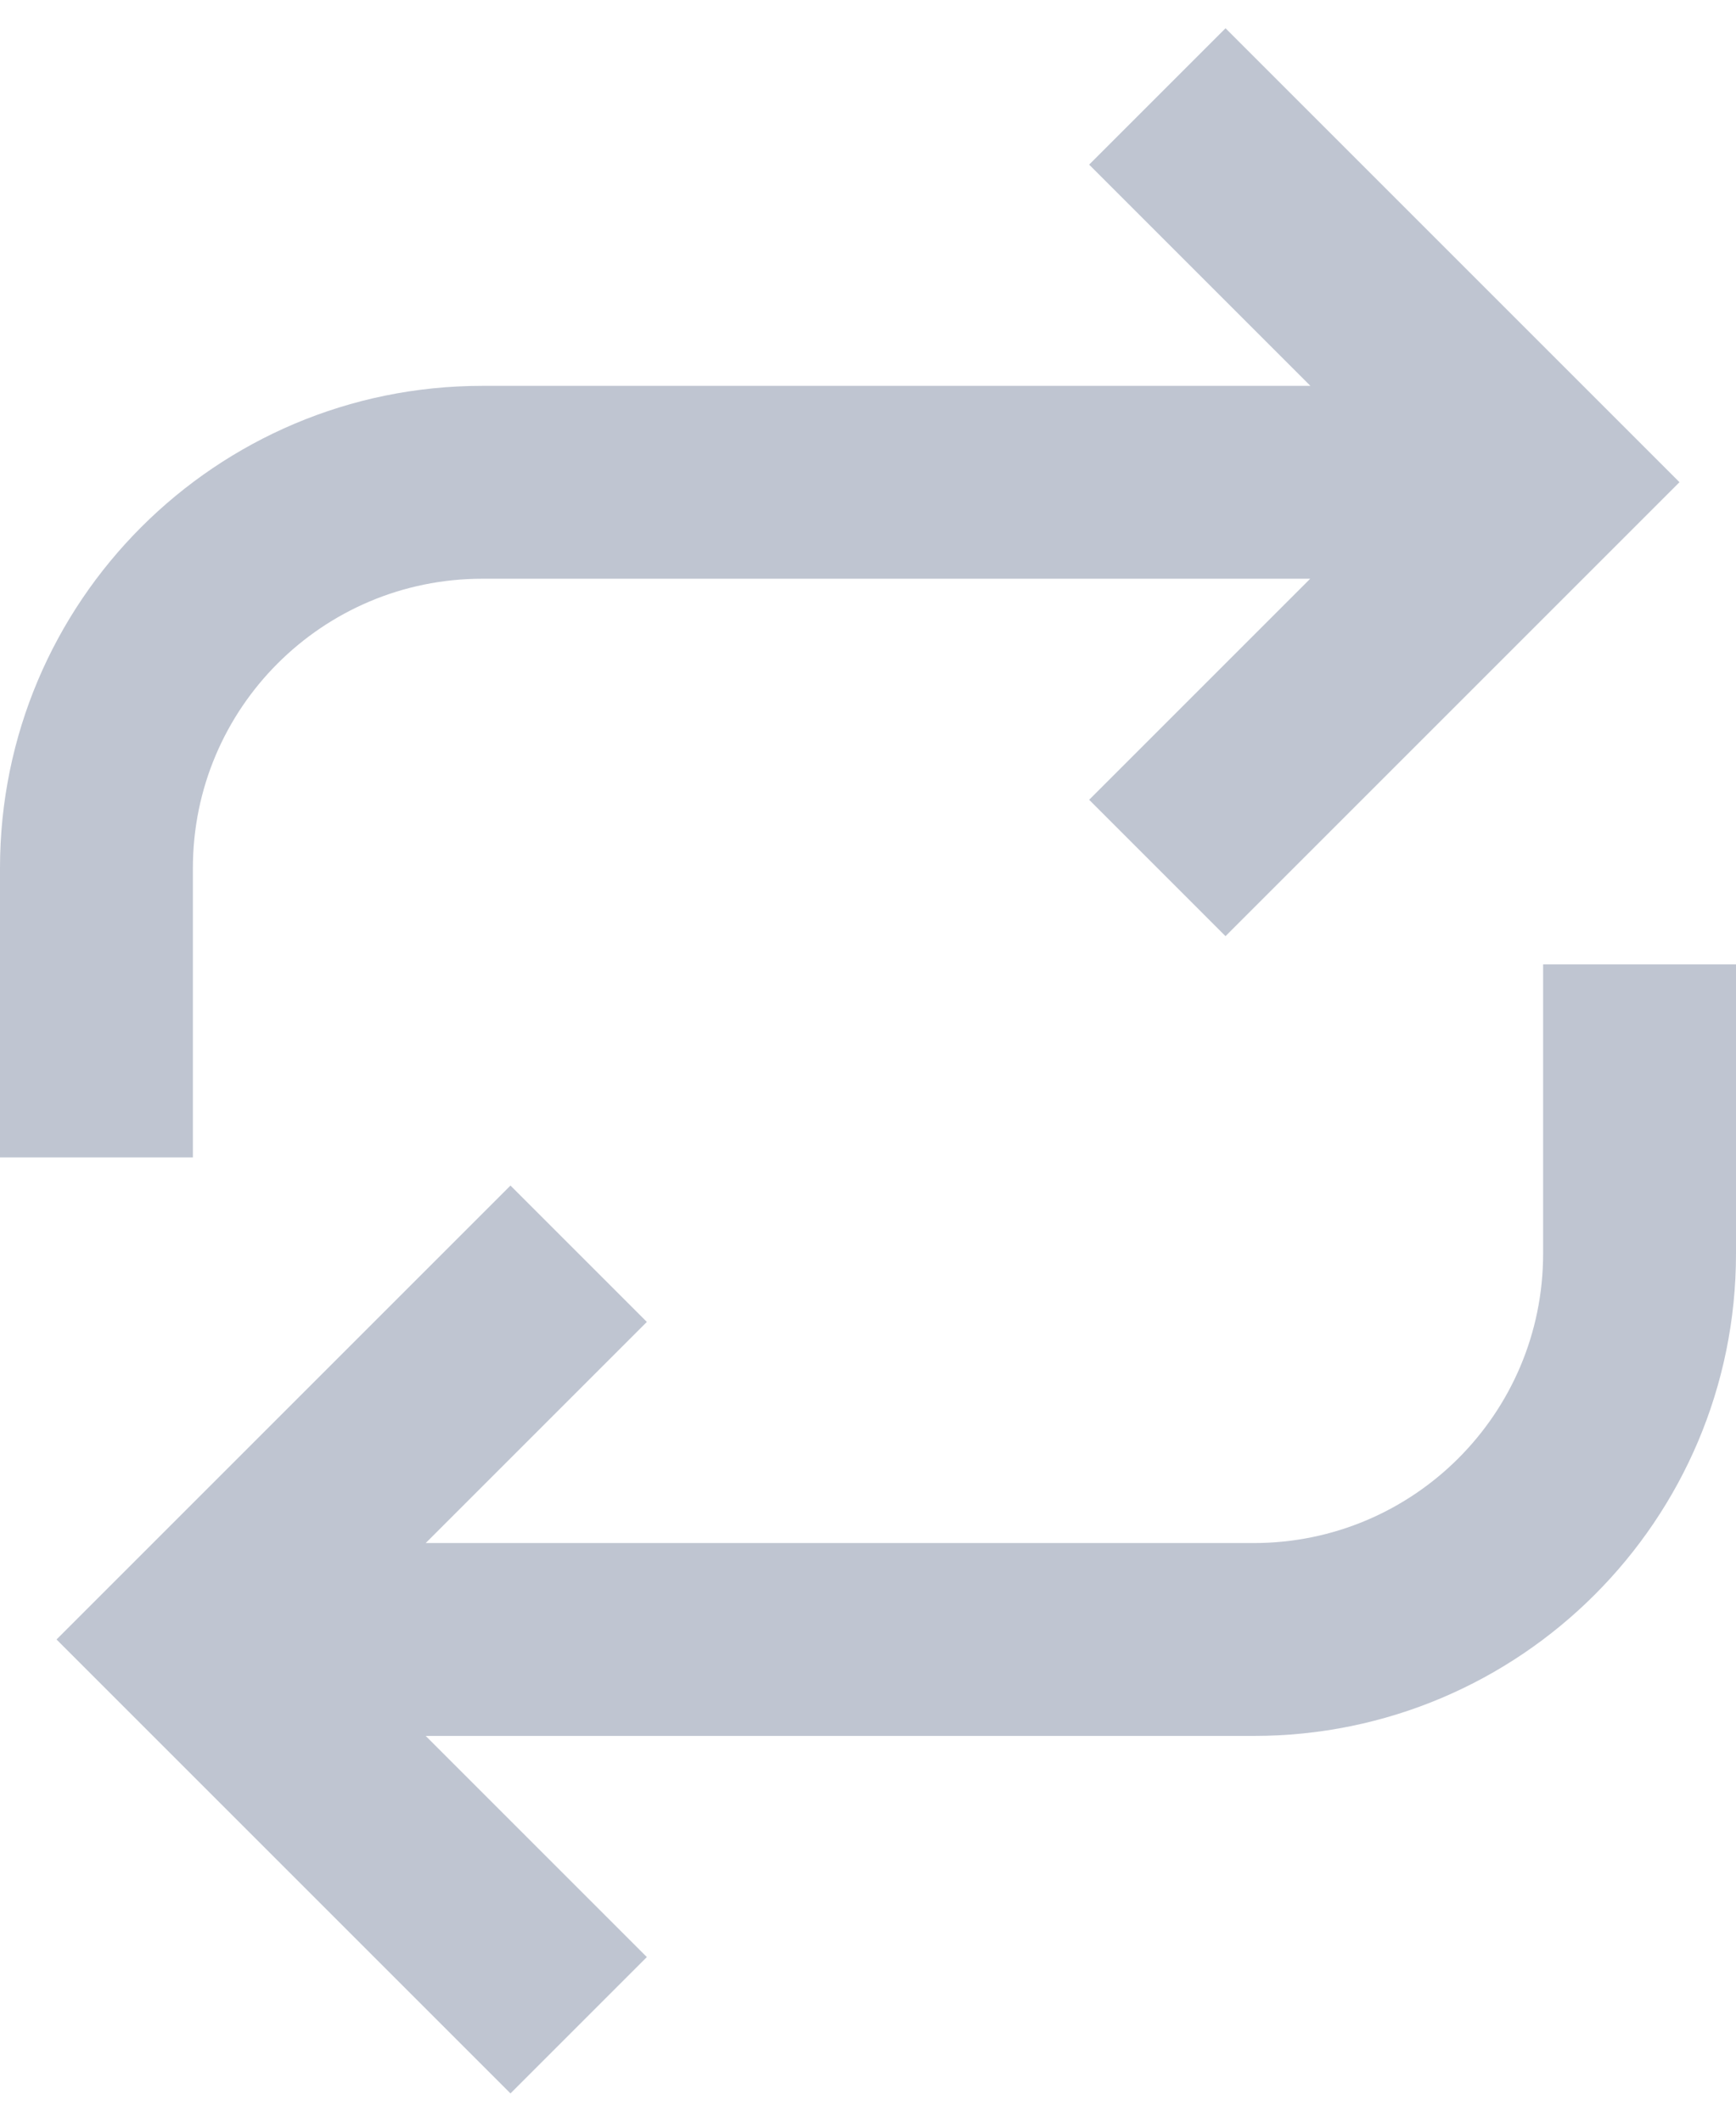 <svg width="18" height="22" viewBox="0 0 18 22" fill="none" xmlns="http://www.w3.org/2000/svg">
<path fill-rule="evenodd" clip-rule="evenodd" d="M11.293 1.707L13.587 4.001H5C2.239 4.001 0 6.24 0 9.001V12.001H2V9.001C2 7.344 3.343 6.001 5 6.001H13.585L11.293 8.293L12.707 9.707L17.414 5L12.707 0.293L11.293 1.707ZM6.707 20.293L4.414 18H13C15.761 18 18 15.761 18 13V10H16V13C16 14.657 14.657 16 13 16H4.414L6.707 13.707L5.293 12.293L0.586 17L5.293 21.707L6.707 20.293Z" fill="#BFC5D1"/>
</svg>
